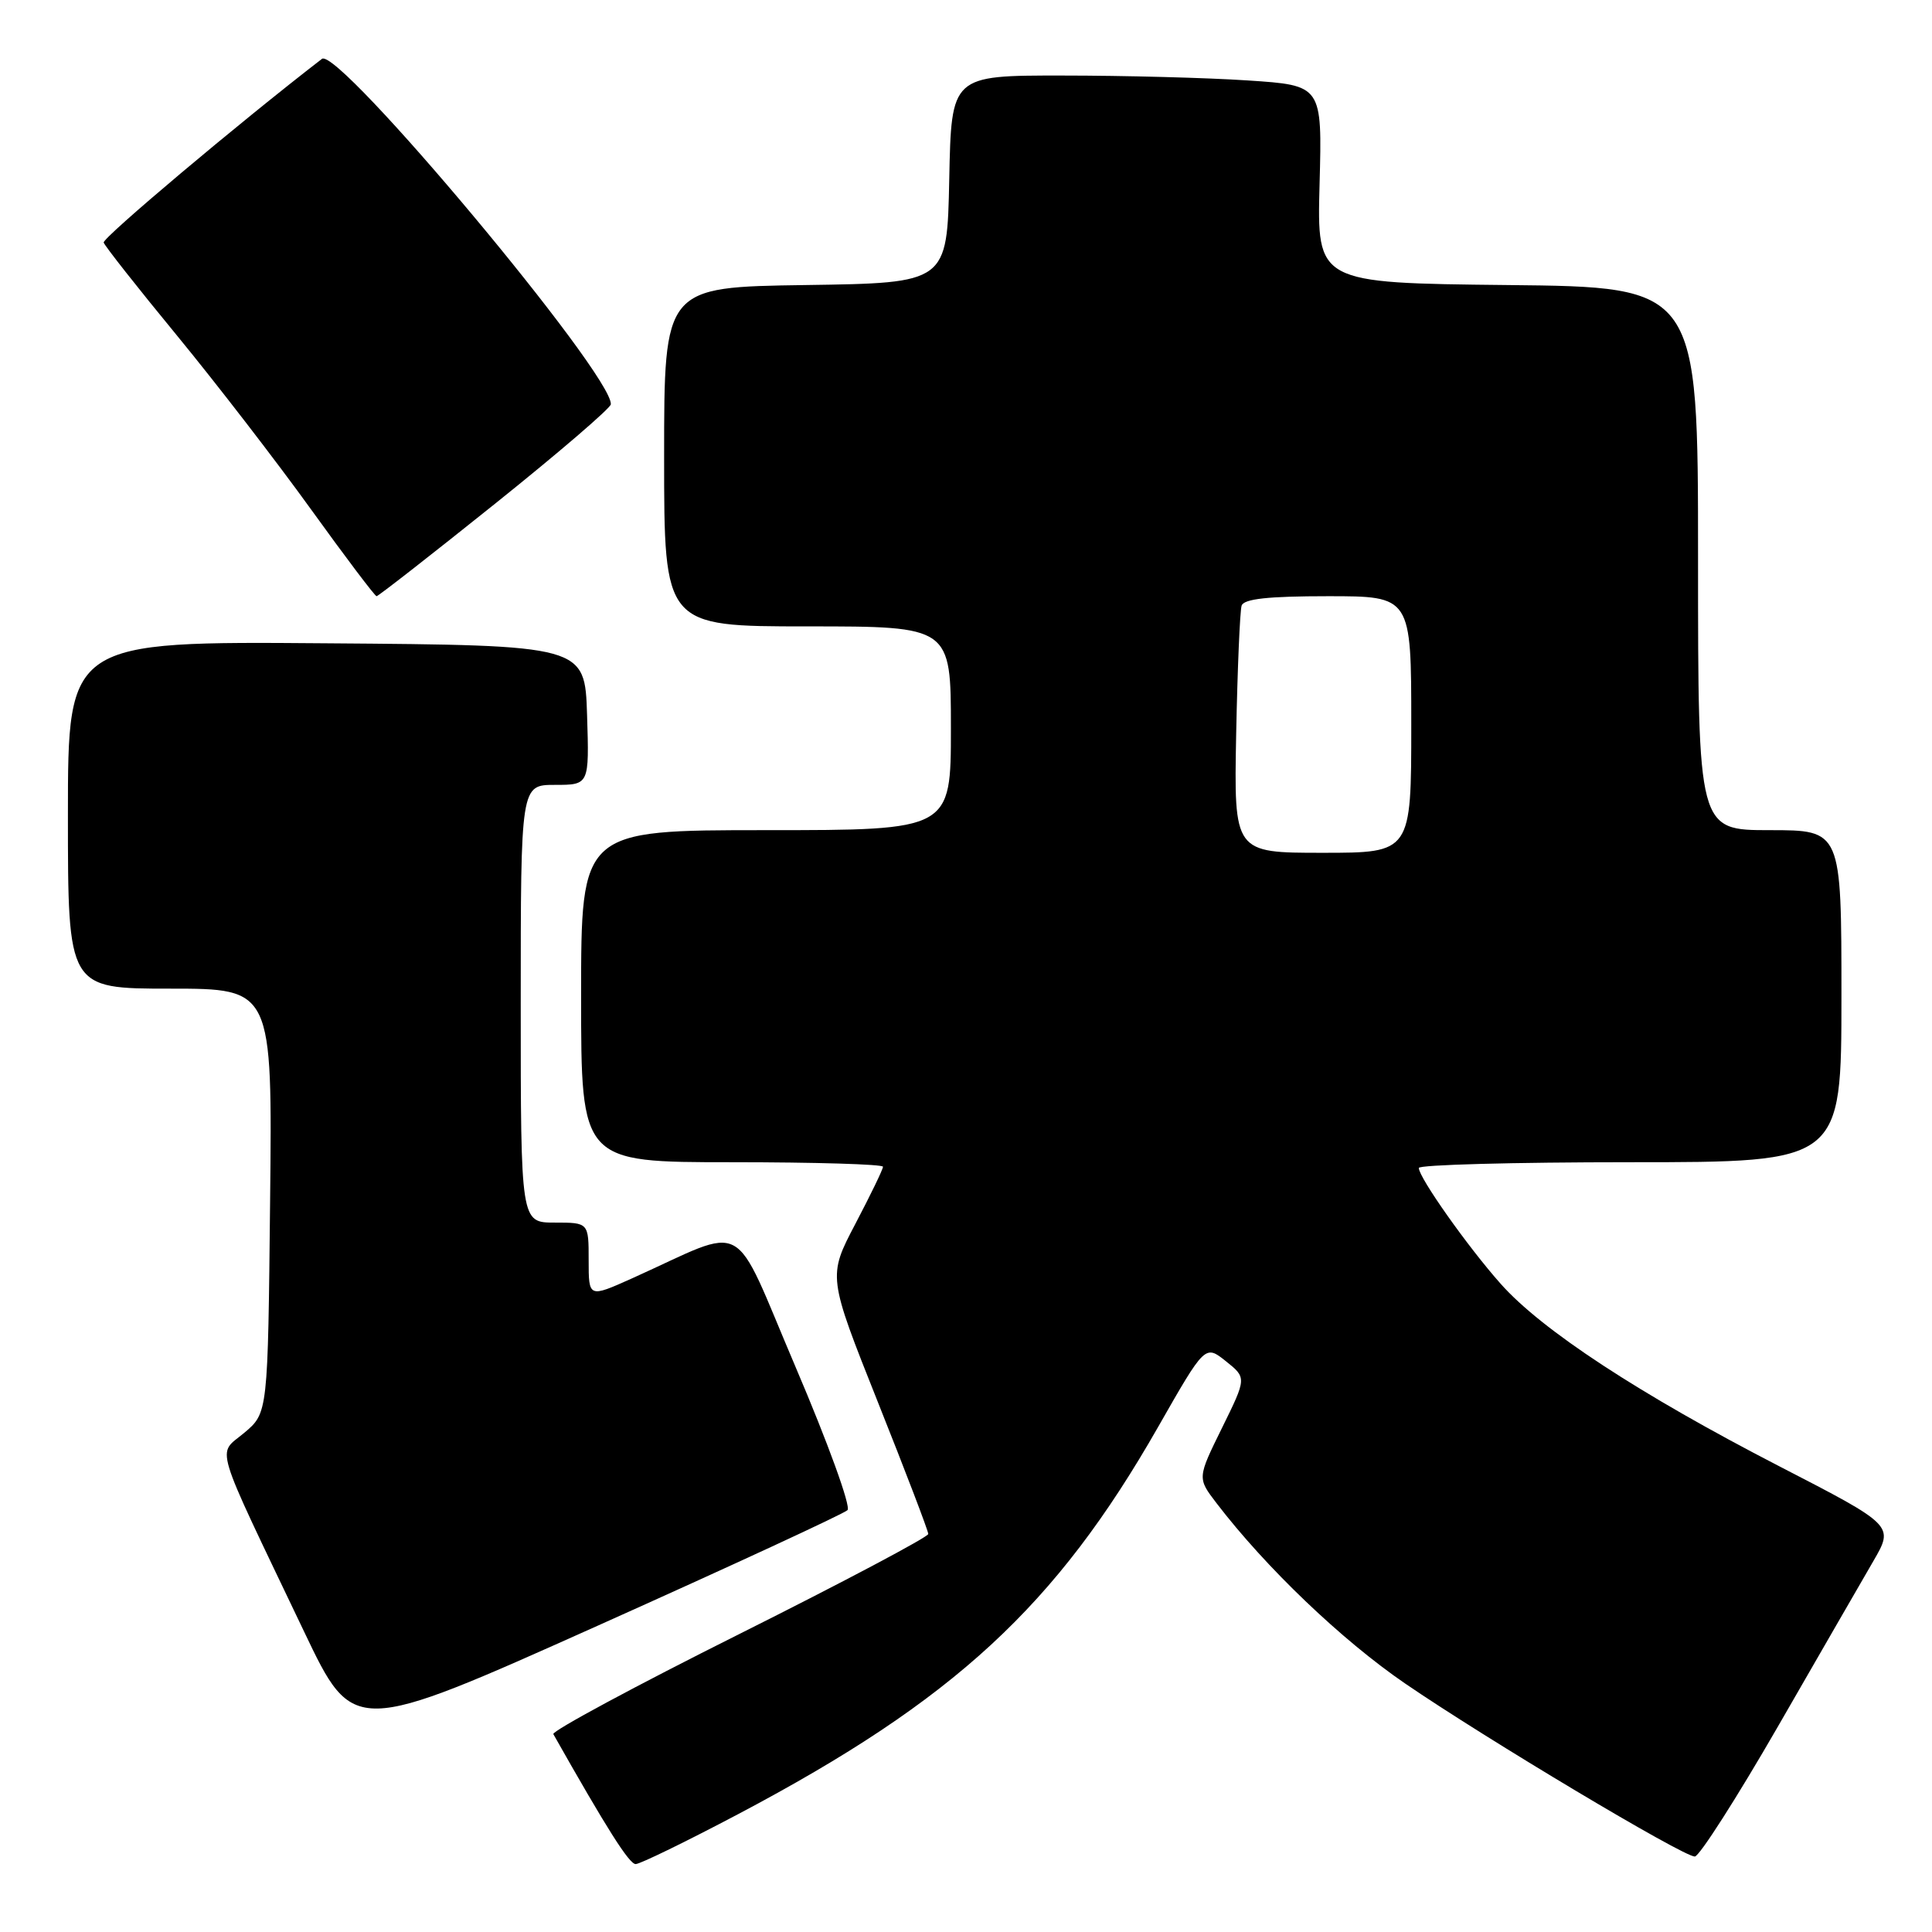 <?xml version="1.0" encoding="UTF-8" standalone="no"?>
<!DOCTYPE svg PUBLIC "-//W3C//DTD SVG 1.1//EN" "http://www.w3.org/Graphics/SVG/1.1/DTD/svg11.dtd" >
<svg xmlns="http://www.w3.org/2000/svg" xmlns:xlink="http://www.w3.org/1999/xlink" version="1.1" viewBox="0 0 256 256">
 <g >
 <path fill="currentColor"
d=" M 97.89 240.34 C 126.44 225.25 139.90 212.84 153.45 189.09 C 159.68 178.17 159.68 178.17 162.44 180.37 C 165.19 182.57 165.19 182.57 161.92 189.21 C 158.65 195.85 158.65 195.85 161.19 199.17 C 167.72 207.70 177.77 217.31 186.18 223.07 C 196.95 230.44 222.99 246.00 224.57 246.00 C 225.16 246.00 230.12 238.25 235.58 228.78 C 241.03 219.31 246.73 209.44 248.23 206.85 C 250.97 202.13 250.97 202.13 235.73 194.27 C 217.24 184.73 204.27 176.24 198.83 170.09 C 194.46 165.17 188.00 156.02 188.00 154.76 C 188.00 154.34 200.60 154.00 216.00 154.00 C 244.00 154.00 244.00 154.00 244.00 132.00 C 244.00 110.00 244.00 110.00 234.50 110.00 C 225.00 110.00 225.00 110.00 225.00 74.02 C 225.00 38.03 225.00 38.03 199.75 37.77 C 174.50 37.50 174.50 37.50 174.85 24.41 C 175.20 11.31 175.20 11.31 165.35 10.66 C 159.93 10.30 148.88 10.01 140.78 10.01 C 126.06 10.00 126.06 10.00 125.78 23.75 C 125.50 37.50 125.50 37.50 106.75 37.77 C 88.00 38.04 88.00 38.04 88.00 60.52 C 88.00 83.00 88.00 83.00 107.00 83.00 C 126.00 83.00 126.00 83.00 126.00 96.50 C 126.00 110.00 126.00 110.00 101.50 110.00 C 77.00 110.00 77.00 110.00 77.00 132.00 C 77.00 154.00 77.00 154.00 97.00 154.00 C 108.00 154.00 117.00 154.27 117.00 154.60 C 117.00 154.94 115.35 158.34 113.34 162.17 C 109.69 169.13 109.69 169.13 116.34 185.83 C 120.00 195.01 123.00 202.85 123.00 203.26 C 123.00 203.66 111.73 209.63 97.96 216.52 C 84.18 223.41 73.10 229.38 73.32 229.78 C 80.41 242.32 83.37 247.00 84.23 247.00 C 84.81 247.00 90.96 244.00 97.89 240.34 Z  M 112.30 200.10 C 112.77 199.63 109.73 191.24 105.45 181.21 C 96.79 160.92 99.40 162.35 83.75 169.39 C 78.00 171.97 78.00 171.97 78.00 166.99 C 78.00 162.00 78.00 162.00 73.50 162.00 C 69.00 162.00 69.00 162.00 69.00 133.00 C 69.00 104.00 69.00 104.00 73.54 104.00 C 78.08 104.00 78.08 104.00 77.79 94.75 C 77.50 85.50 77.50 85.50 43.25 85.24 C 9.00 84.97 9.00 84.97 9.00 107.99 C 9.00 131.00 9.00 131.00 22.54 131.00 C 36.09 131.00 36.09 131.00 35.79 159.11 C 35.50 187.22 35.50 187.22 32.36 189.86 C 28.75 192.90 28.04 190.53 40.30 216.21 C 46.84 229.91 46.84 229.91 79.14 215.44 C 96.90 207.48 111.82 200.58 112.30 200.10 Z  M 65.59 66.75 C 74.00 60.01 80.91 54.08 80.94 53.57 C 81.18 49.63 44.81 6.14 42.66 7.80 C 31.70 16.25 13.56 31.52 13.74 32.14 C 13.88 32.59 18.24 38.13 23.45 44.46 C 28.65 50.79 36.64 61.15 41.20 67.48 C 45.77 73.82 49.68 79.00 49.90 79.00 C 50.12 79.00 57.18 73.49 65.59 66.75 Z  M 163.80 97.25 C 163.97 88.59 164.30 80.94 164.52 80.25 C 164.82 79.35 168.03 79.00 175.97 79.00 C 187.00 79.00 187.00 79.00 187.00 96.00 C 187.00 113.00 187.00 113.00 175.25 113.00 C 163.50 113.00 163.50 113.00 163.80 97.25 Z "/>
</g>
</svg>